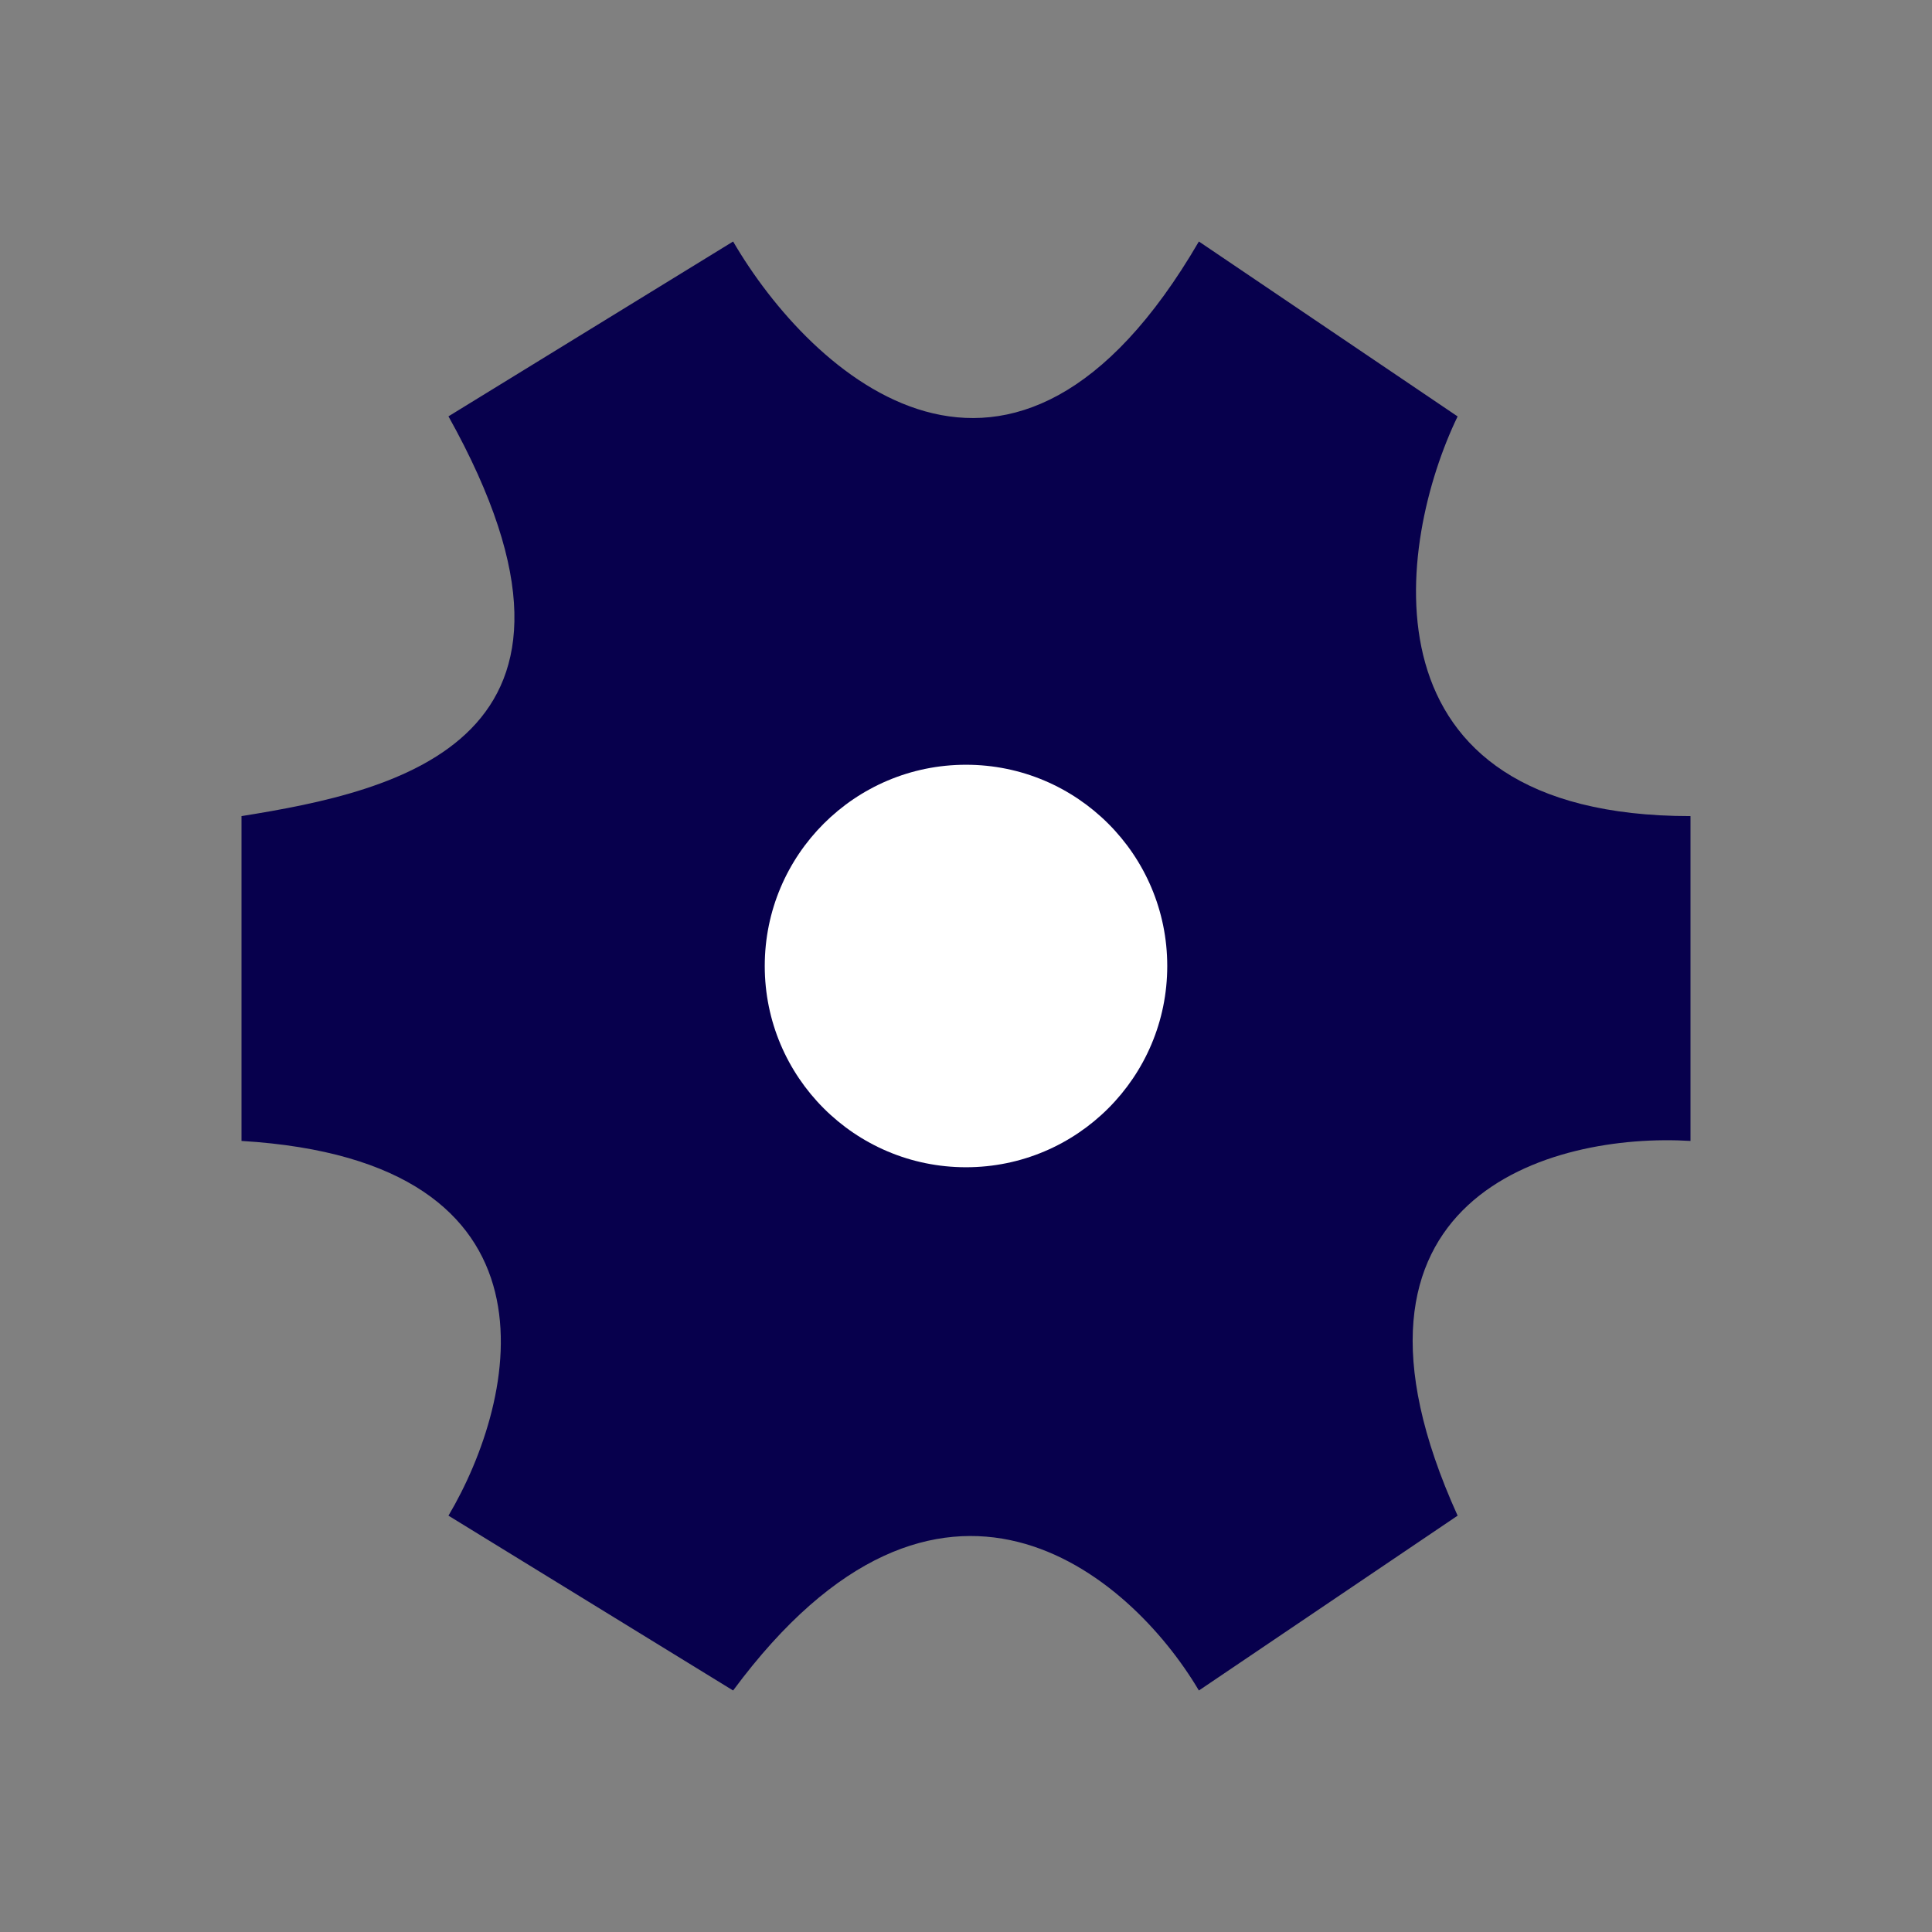 <svg xmlns="http://www.w3.org/2000/svg" width="24" height="24" viewBox="0 0 24 24">
  <rect x="0" y="0" width="24" height="24" fill="#808080" stroke="none"/>
  <g id="settings_active_icon" transform="translate(-26 -443)">
    <g id="Name_Settings" data-name="Name=Settings" transform="translate(26 443)">
      <path id="Path_16676" data-name="Path 16676" d="M9.107,3,5.571,5.172C7.821,9.207,4.929,9.828,3,10.138v4.035c4.114.248,3.429,3.207,2.571,4.655L9.107,21c2.571-3.476,4.929-1.448,5.786,0l3.214-2.172c-1.8-3.972,1.179-4.759,2.893-4.655V10.138c-4.179,0-3.643-3.414-2.893-4.965L14.893,3C12.579,6.972,10.071,4.655,9.107,3Z" fill="#07004d"/>
      <circle id="Ellipse_135" data-name="Ellipse 135" cx="2.5" cy="2.5" r="2.5" transform="translate(9.5 9.5)" fill="#fff"/>
    </g>
    <rect id="Rectangle_4573" data-name="Rectangle 4573" width="24" height="24" transform="translate(26 443)" fill="none"/>
  </g>
</svg>
